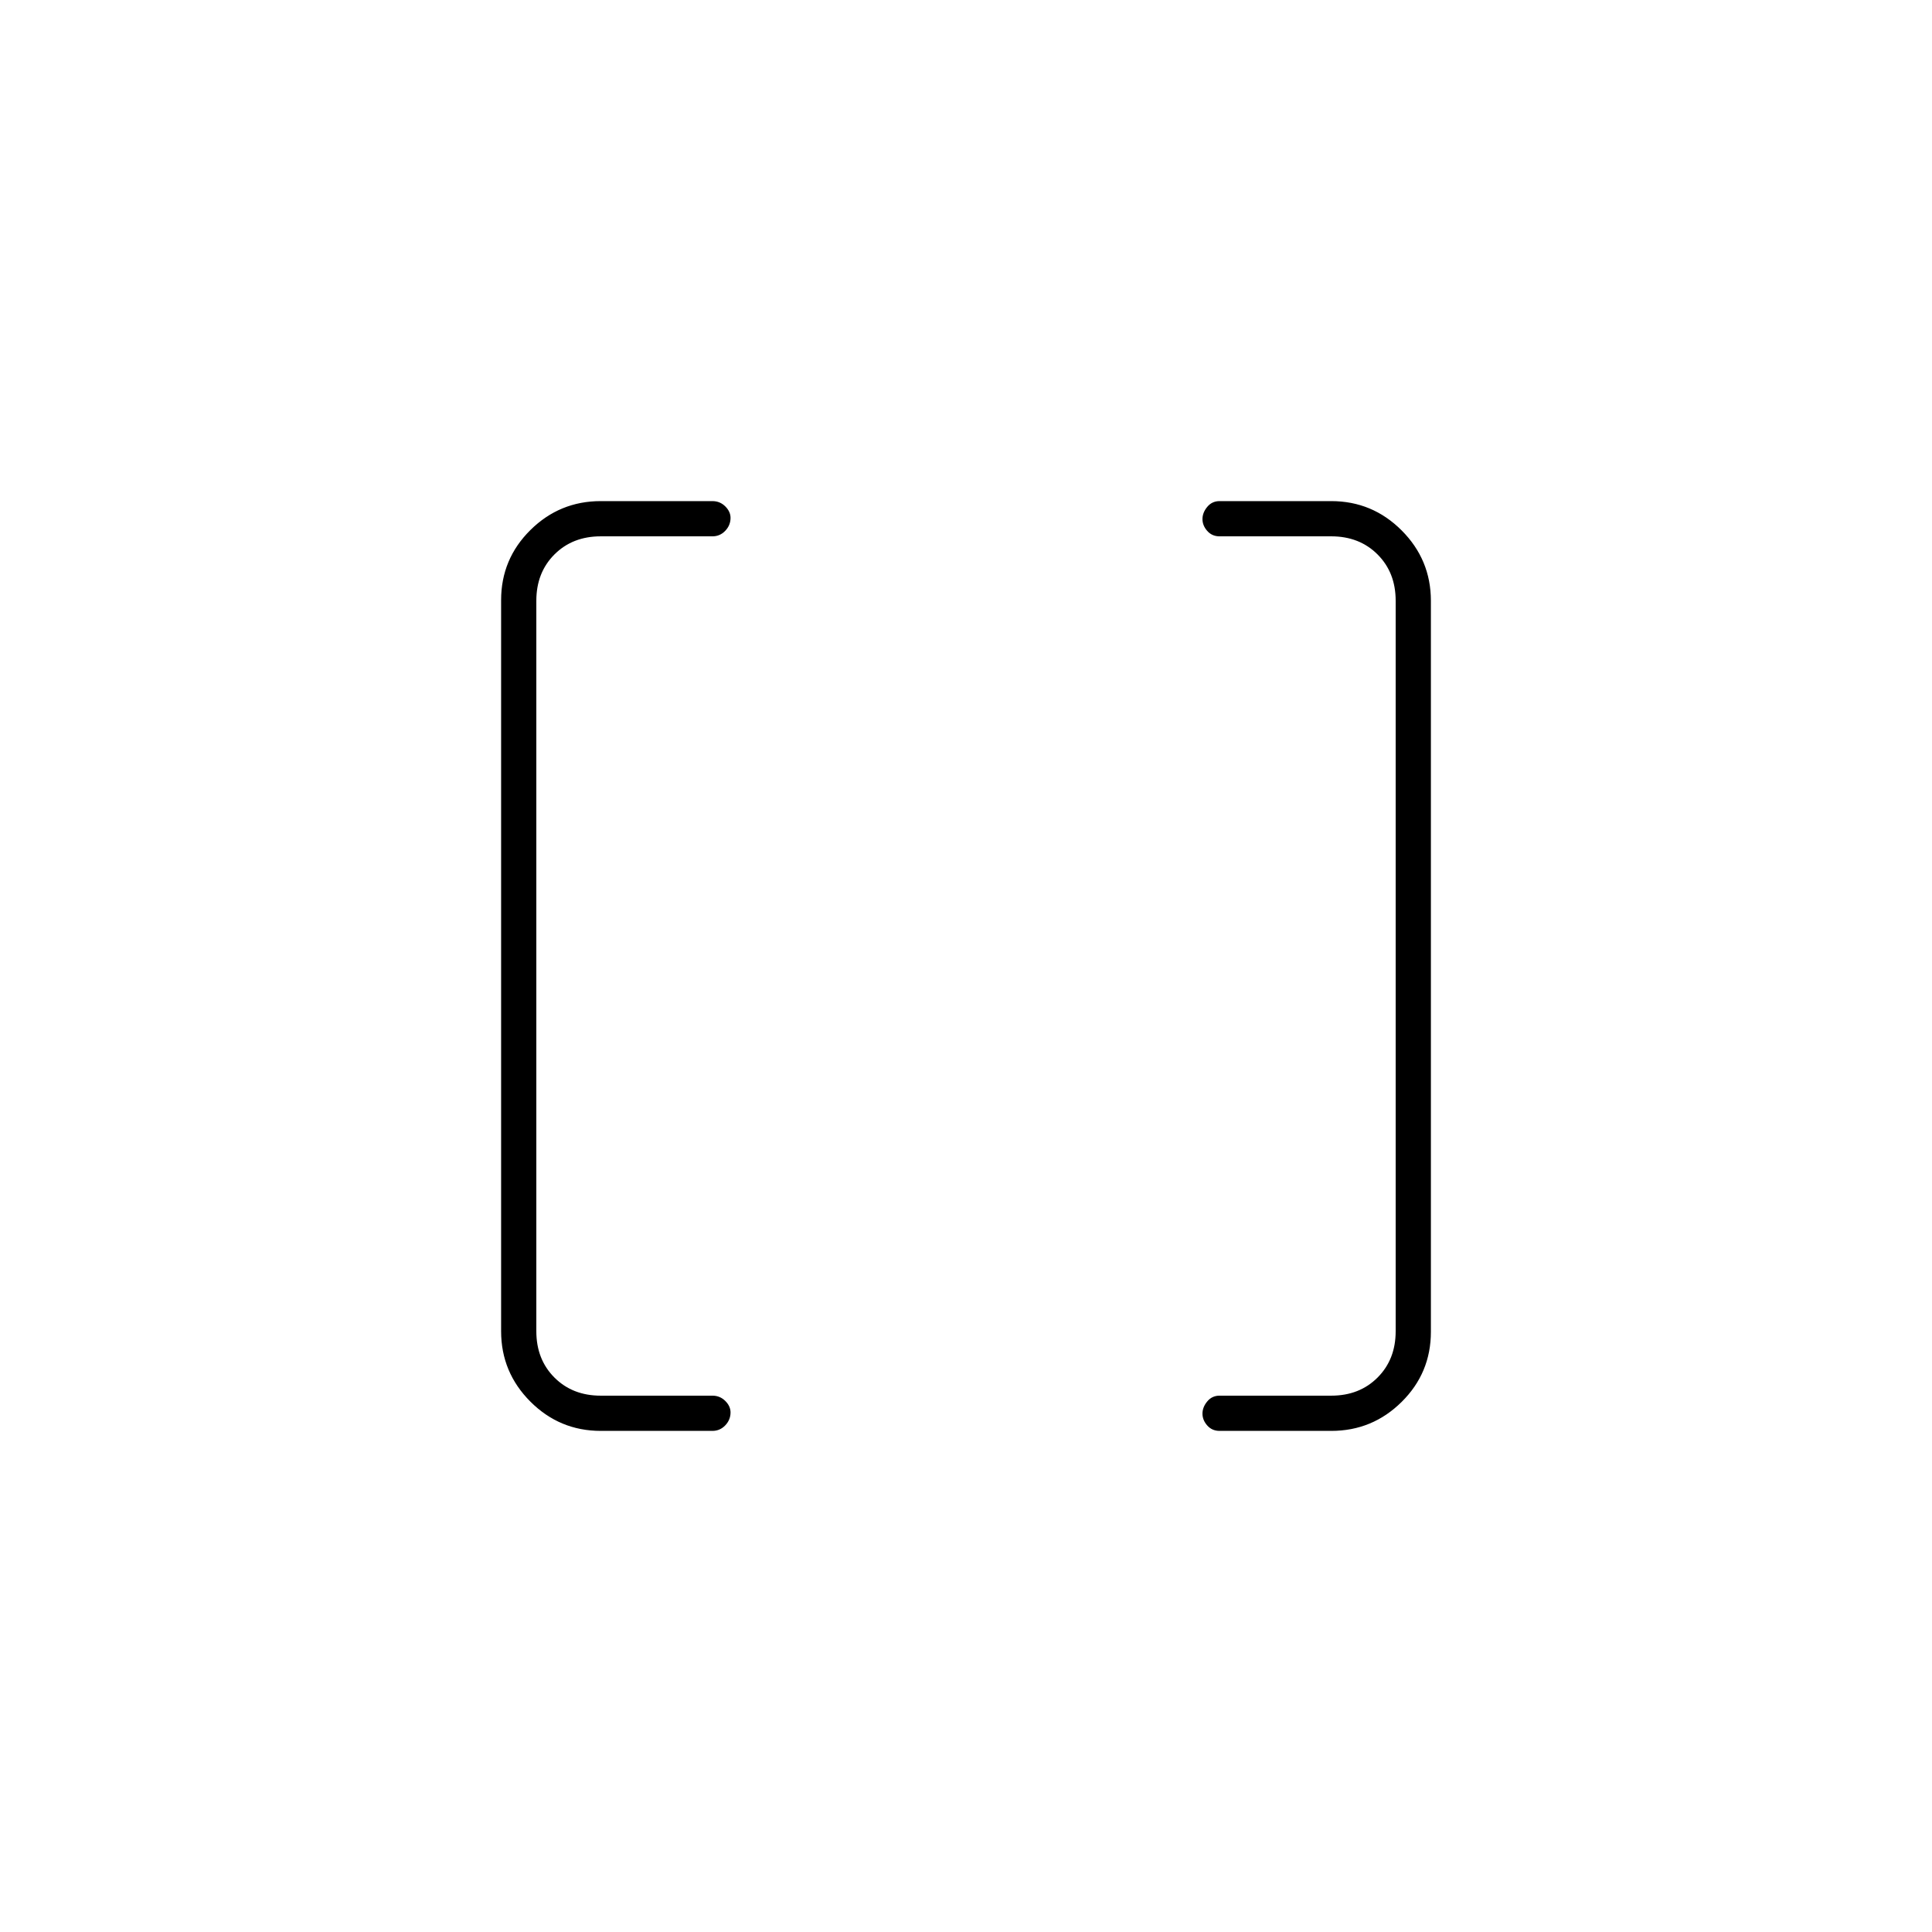<svg xmlns="http://www.w3.org/2000/svg" height="20" viewBox="0 -960 960 960" width="20"><path d="M606-249q-3.75 0-6.12-2.68-2.38-2.69-2.38-5.89 0-3.21 2.38-6.07 2.37-2.86 6.12-2.86h55.5q14 0 23-9t9-23v-363q0-14-9-23t-23-9H606q-3.75 0-6.12-2.68-2.38-2.69-2.38-5.89 0-3.21 2.38-6.07Q602.25-711 606-711h55.5q20.42 0 34.96 14.55Q711-681.89 711-661.46v363.24q0 20.44-14.54 34.83Q681.92-249 661.5-249H606Zm-307.5 0q-20.42 0-34.96-14.55Q249-278.11 249-298.54v-363.24q0-20.44 14.54-34.83Q278.08-711 298.5-711H354q3.75 0 6.38 2.61 2.62 2.61 2.62 5.71 0 3.68-2.62 6.43-2.63 2.75-6.38 2.75h-55.5q-14 0-23 9t-9 23v363q0 14 9 23t23 9H354q3.75 0 6.38 2.61 2.62 2.61 2.62 5.71 0 3.68-2.62 6.43Q357.75-249 354-249h-55.5Z"/></svg>